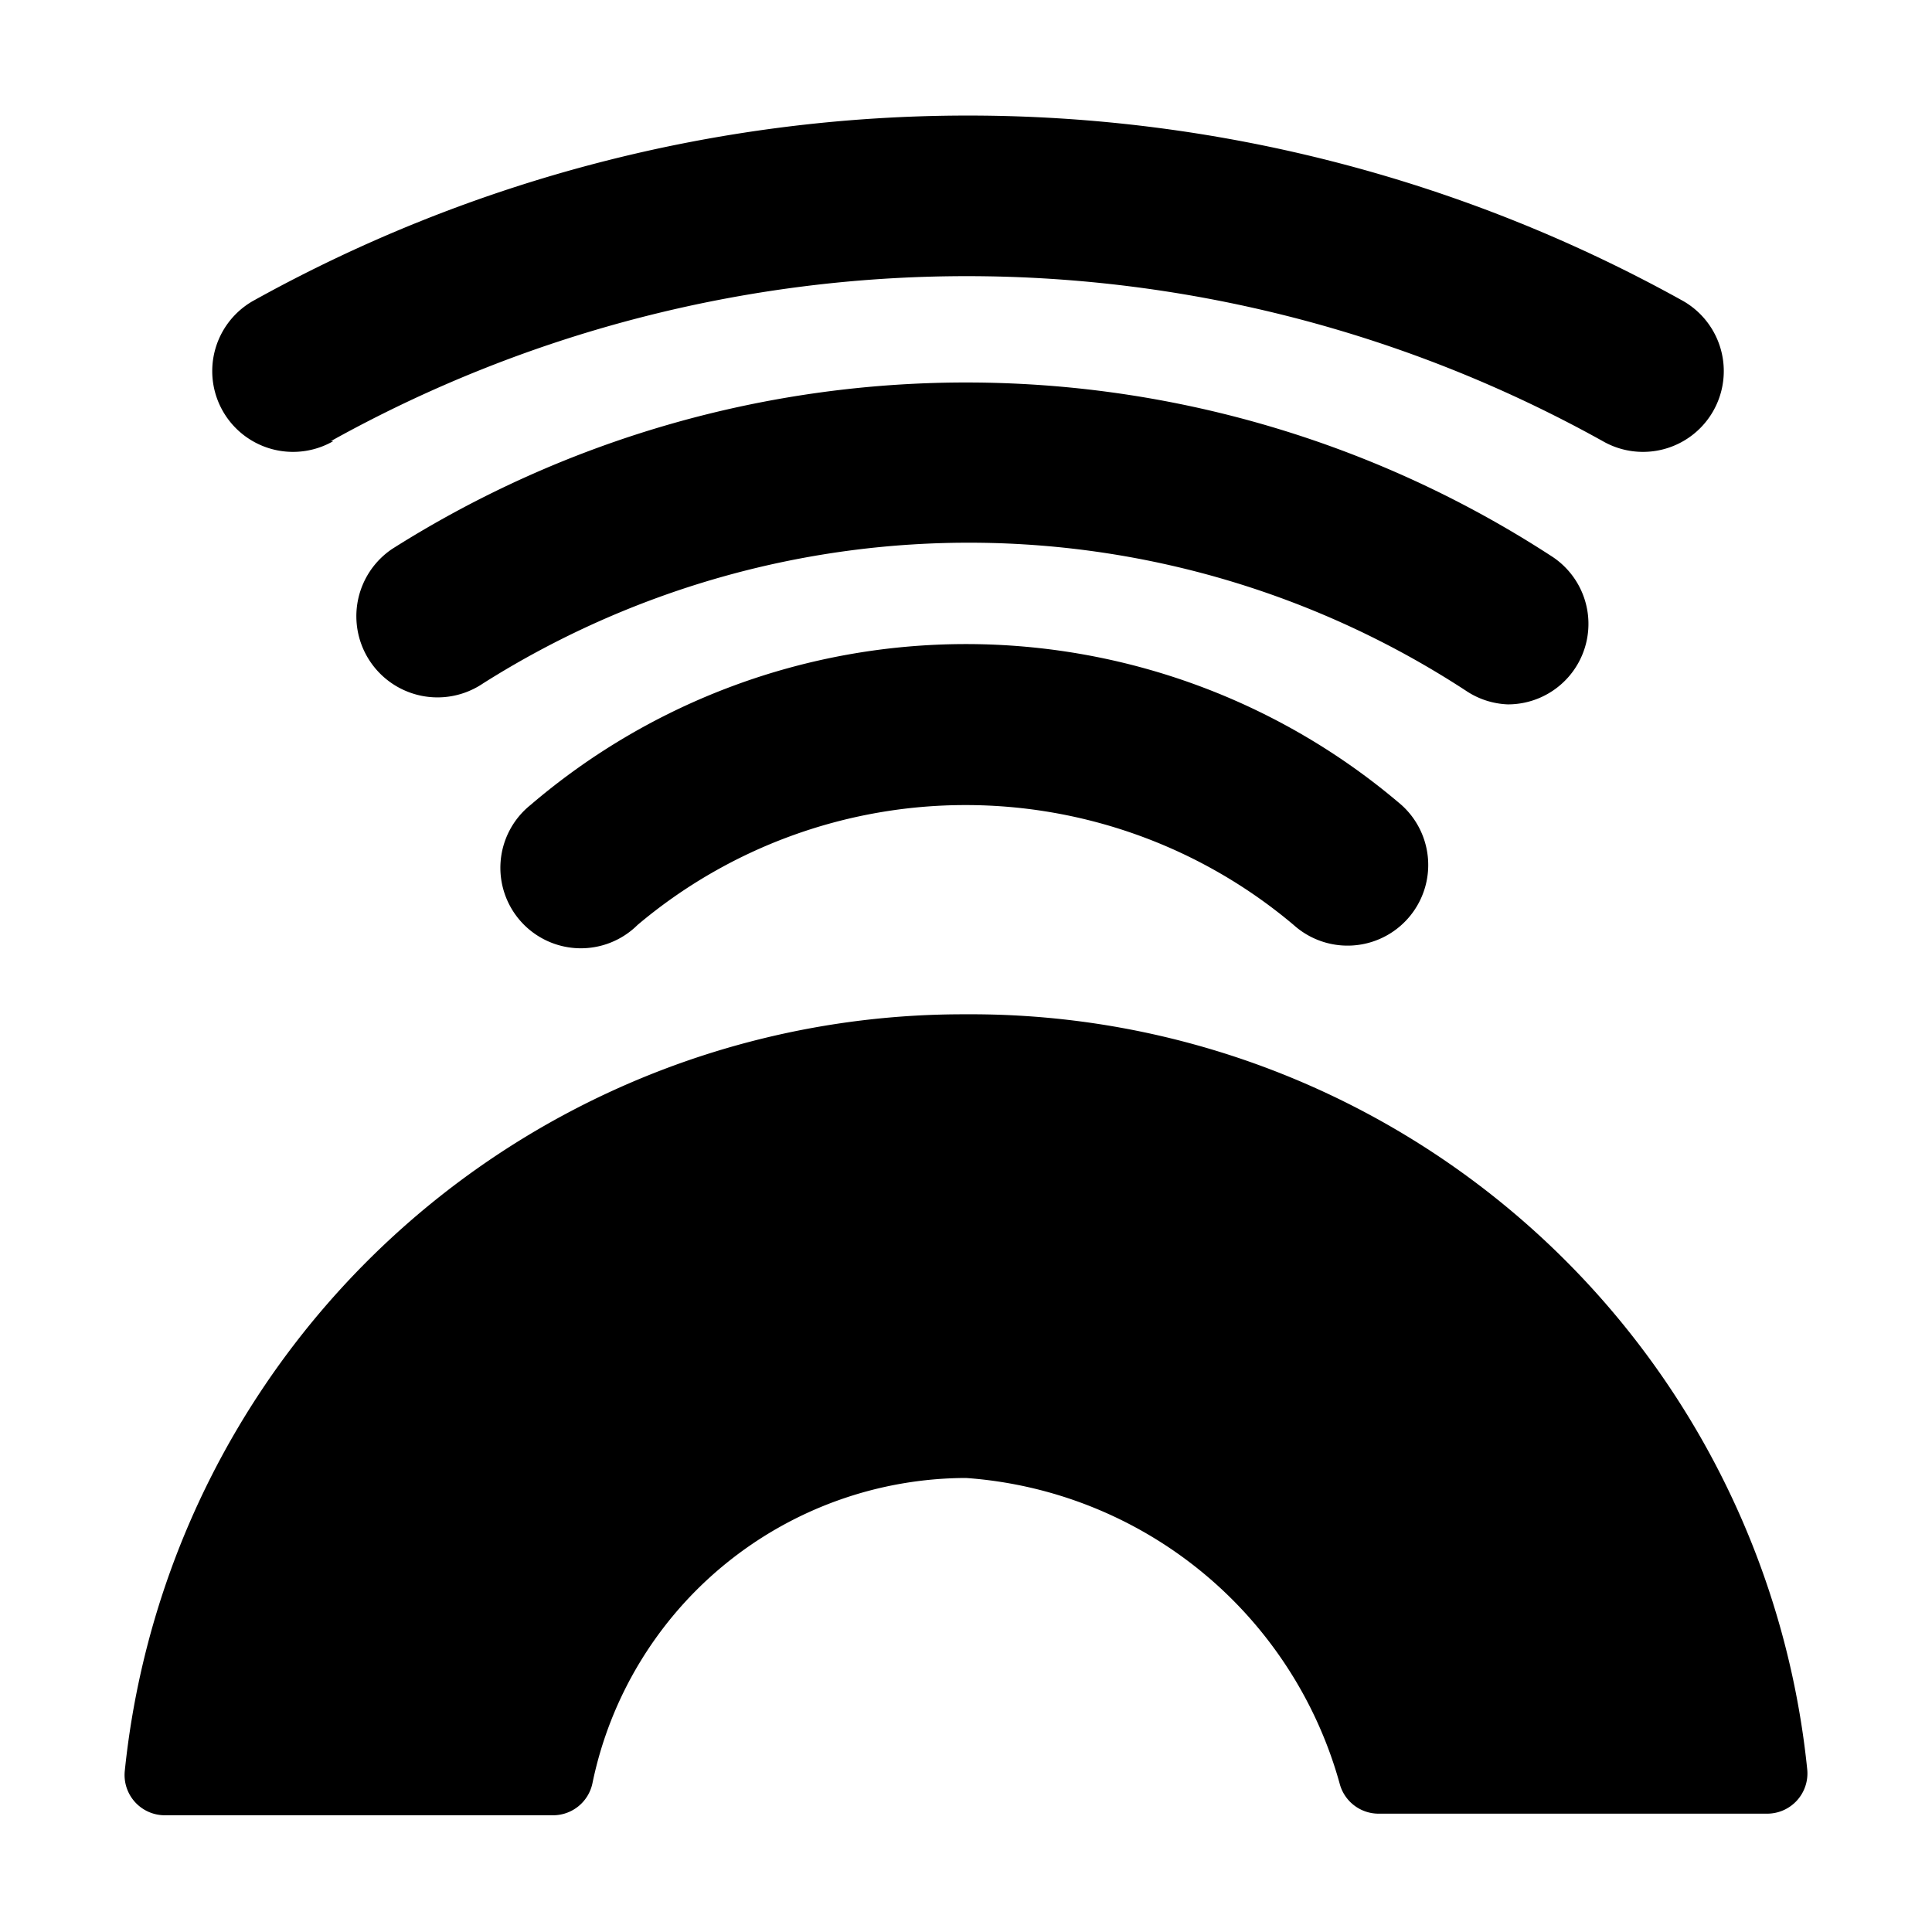 <svg id="Bold" xmlns="http://www.w3.org/2000/svg" viewBox="0 0 24 24"><title>social-music-spotify</title><path d="M4.11,5.48a16.25,16.25,0,0,1,15.8,0,1,1,0,1,0,1-1.74,18.28,18.28,0,0,0-17.77,0,1,1,0,0,0,1,1.74Z"/><path d="M18.73,8.75a1,1,0,0,0,.56-1.83,13.33,13.33,0,0,0-14.42-.1A1,1,0,0,0,6,8.49a11.29,11.29,0,0,1,12.21.09A1,1,0,0,0,18.73,8.75Z"/><path d="M17.41,10A8.32,8.32,0,0,0,6.59,10a1,1,0,1,0,1.33,1.49,6.32,6.32,0,0,1,8.15,0A1,1,0,1,0,17.41,10Z"/><path d="M12,12.6A10.47,10.47,0,0,0,1.55,22a.5.5,0,0,0,.5.55h0l4.82,0a.5.5,0,0,0,.49-.4A4.75,4.75,0,0,1,12,18.36a5.2,5.2,0,0,1,4.64,3.79.5.5,0,0,0,.49.38h4.82a.5.5,0,0,0,.5-.55A10.44,10.44,0,0,0,12,12.6Z"/></svg>